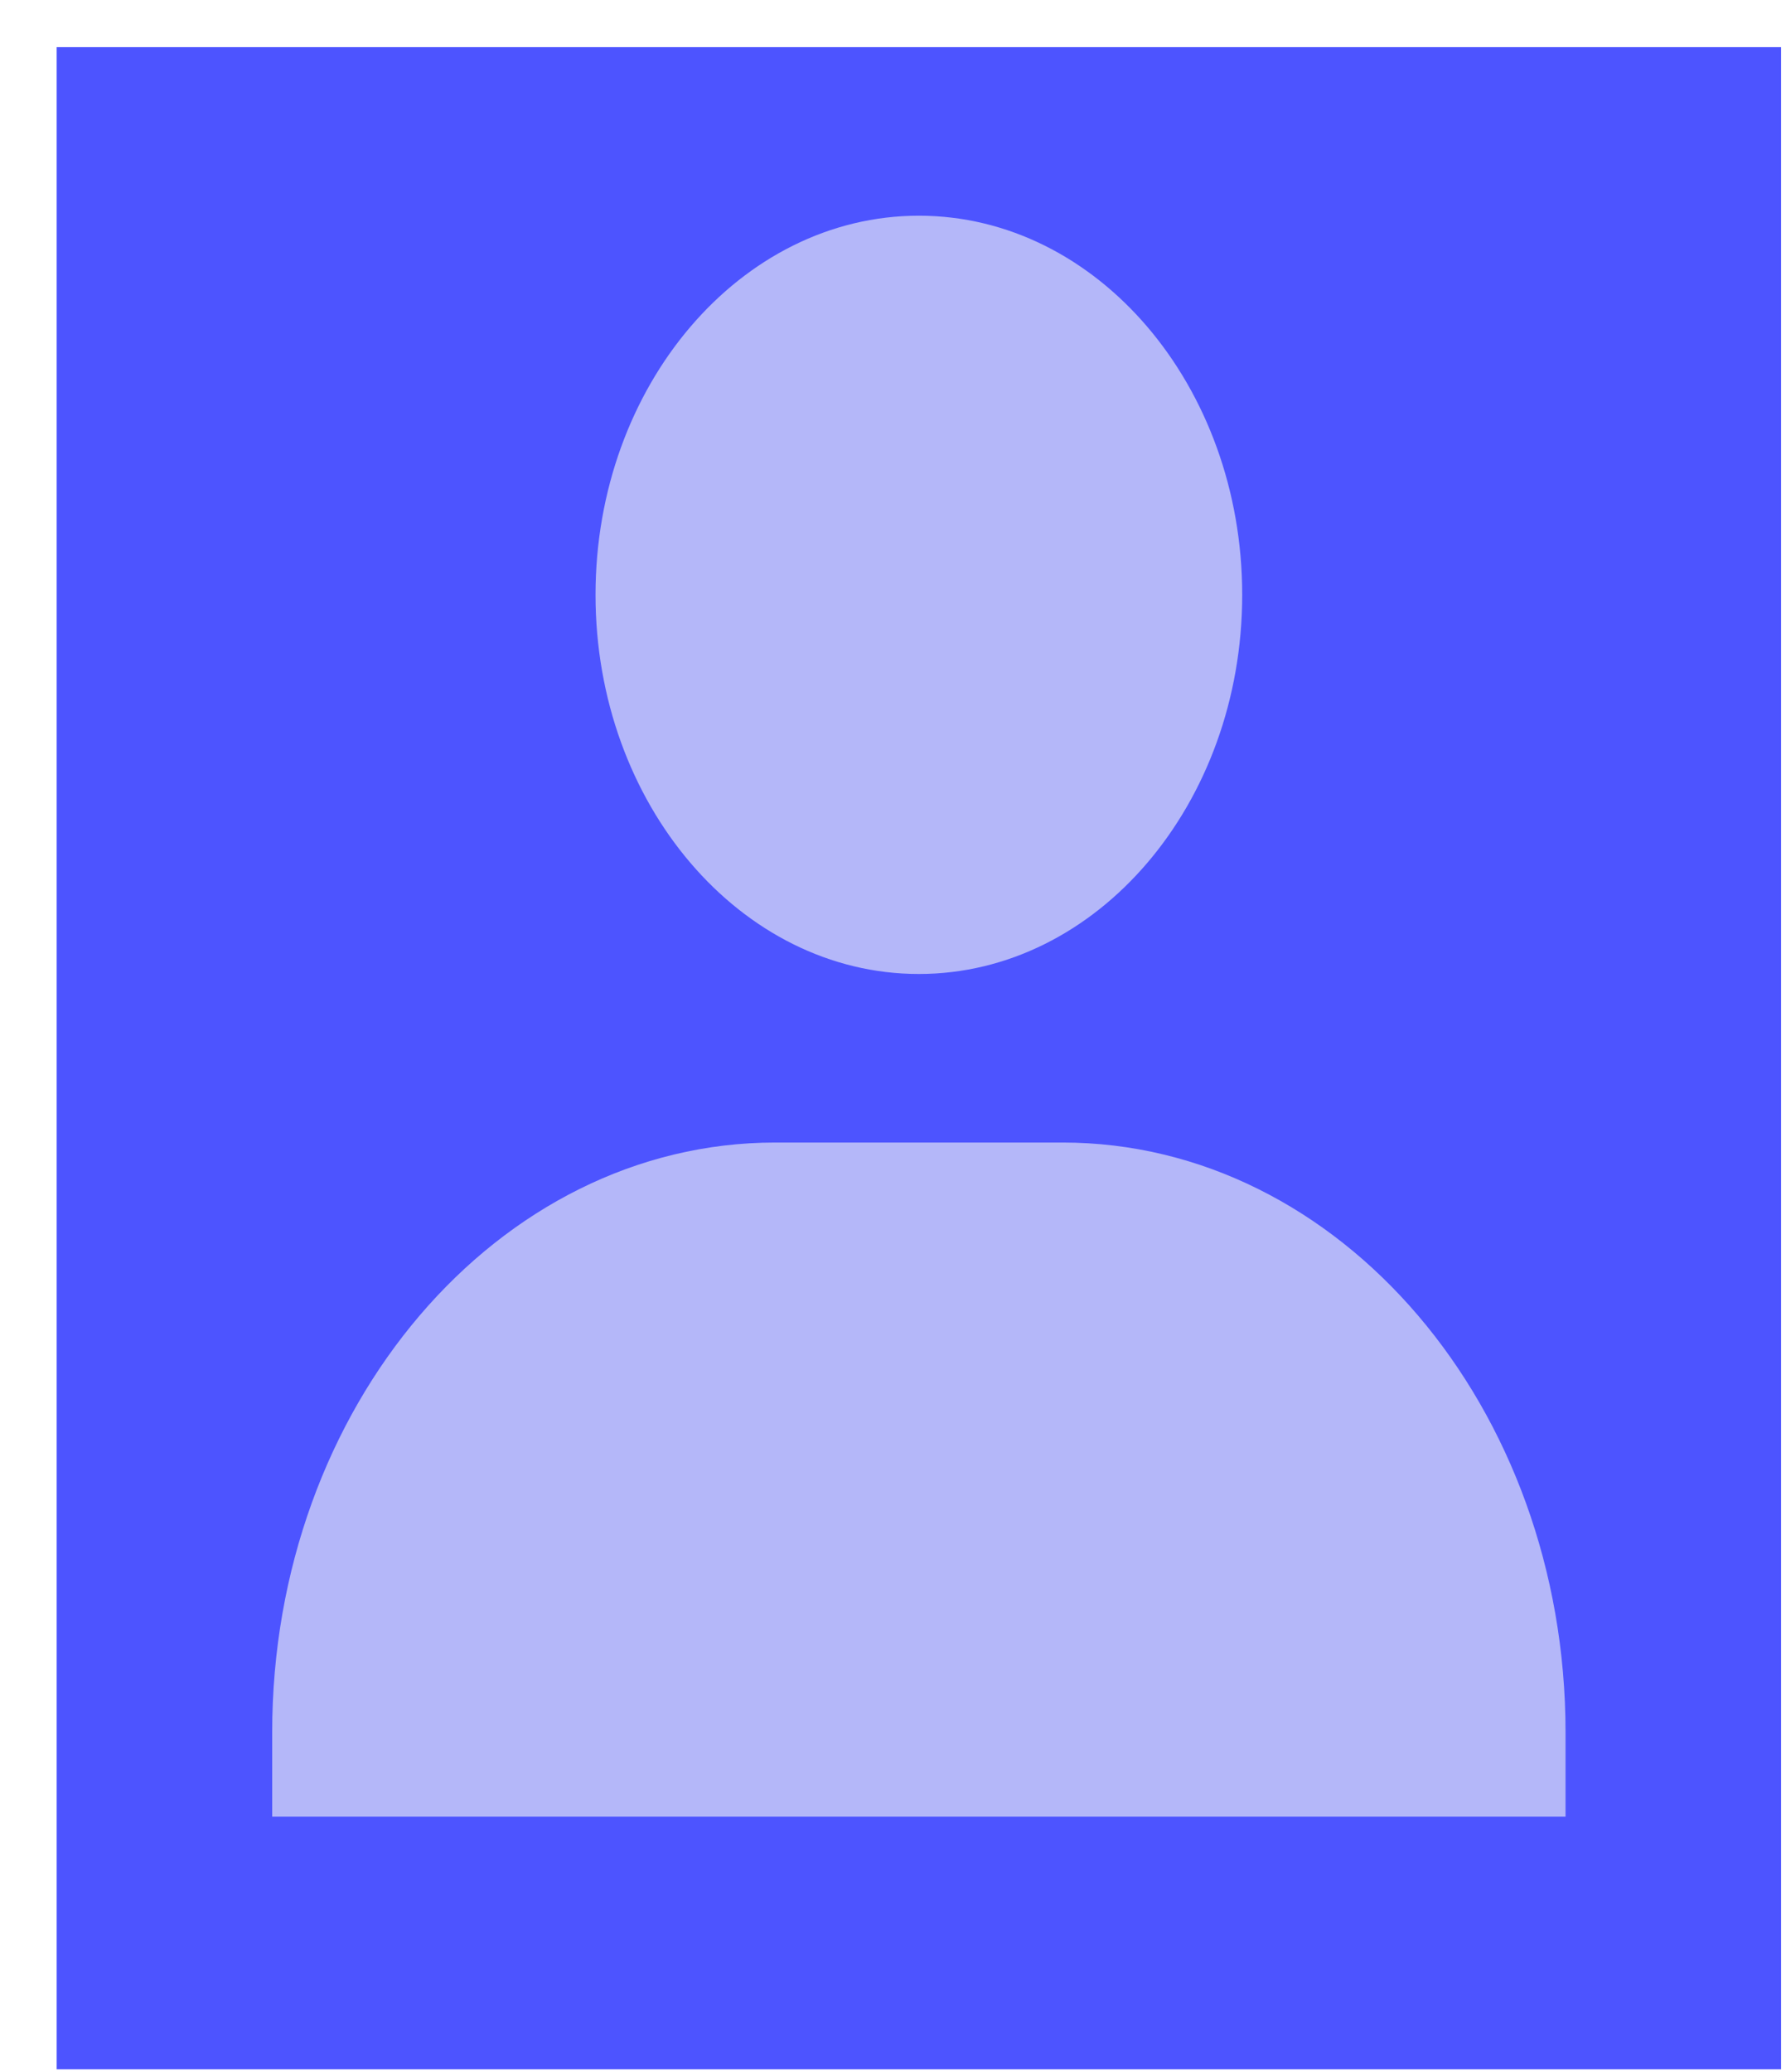 <svg width="25" height="29" viewBox="0 0 25 29" fill="none" xmlns="http://www.w3.org/2000/svg">
<rect width="24.138" height="28.302" transform="translate(0.793 0.66)" fill="#4D54FF"/>
<path d="M8.336 8.325C8.336 11.251 10.367 13.632 12.862 13.632C15.357 13.632 17.388 11.251 17.388 8.325C17.388 5.4 15.357 3.019 12.862 3.019C10.367 3.019 8.336 5.4 8.336 8.325ZM20.908 25.425H21.914V24.245C21.914 19.695 18.755 15.991 14.873 15.991H10.851C6.968 15.991 3.81 19.695 3.81 24.245V25.425H20.908Z" fill="#B4B7F9"/>
</svg>
